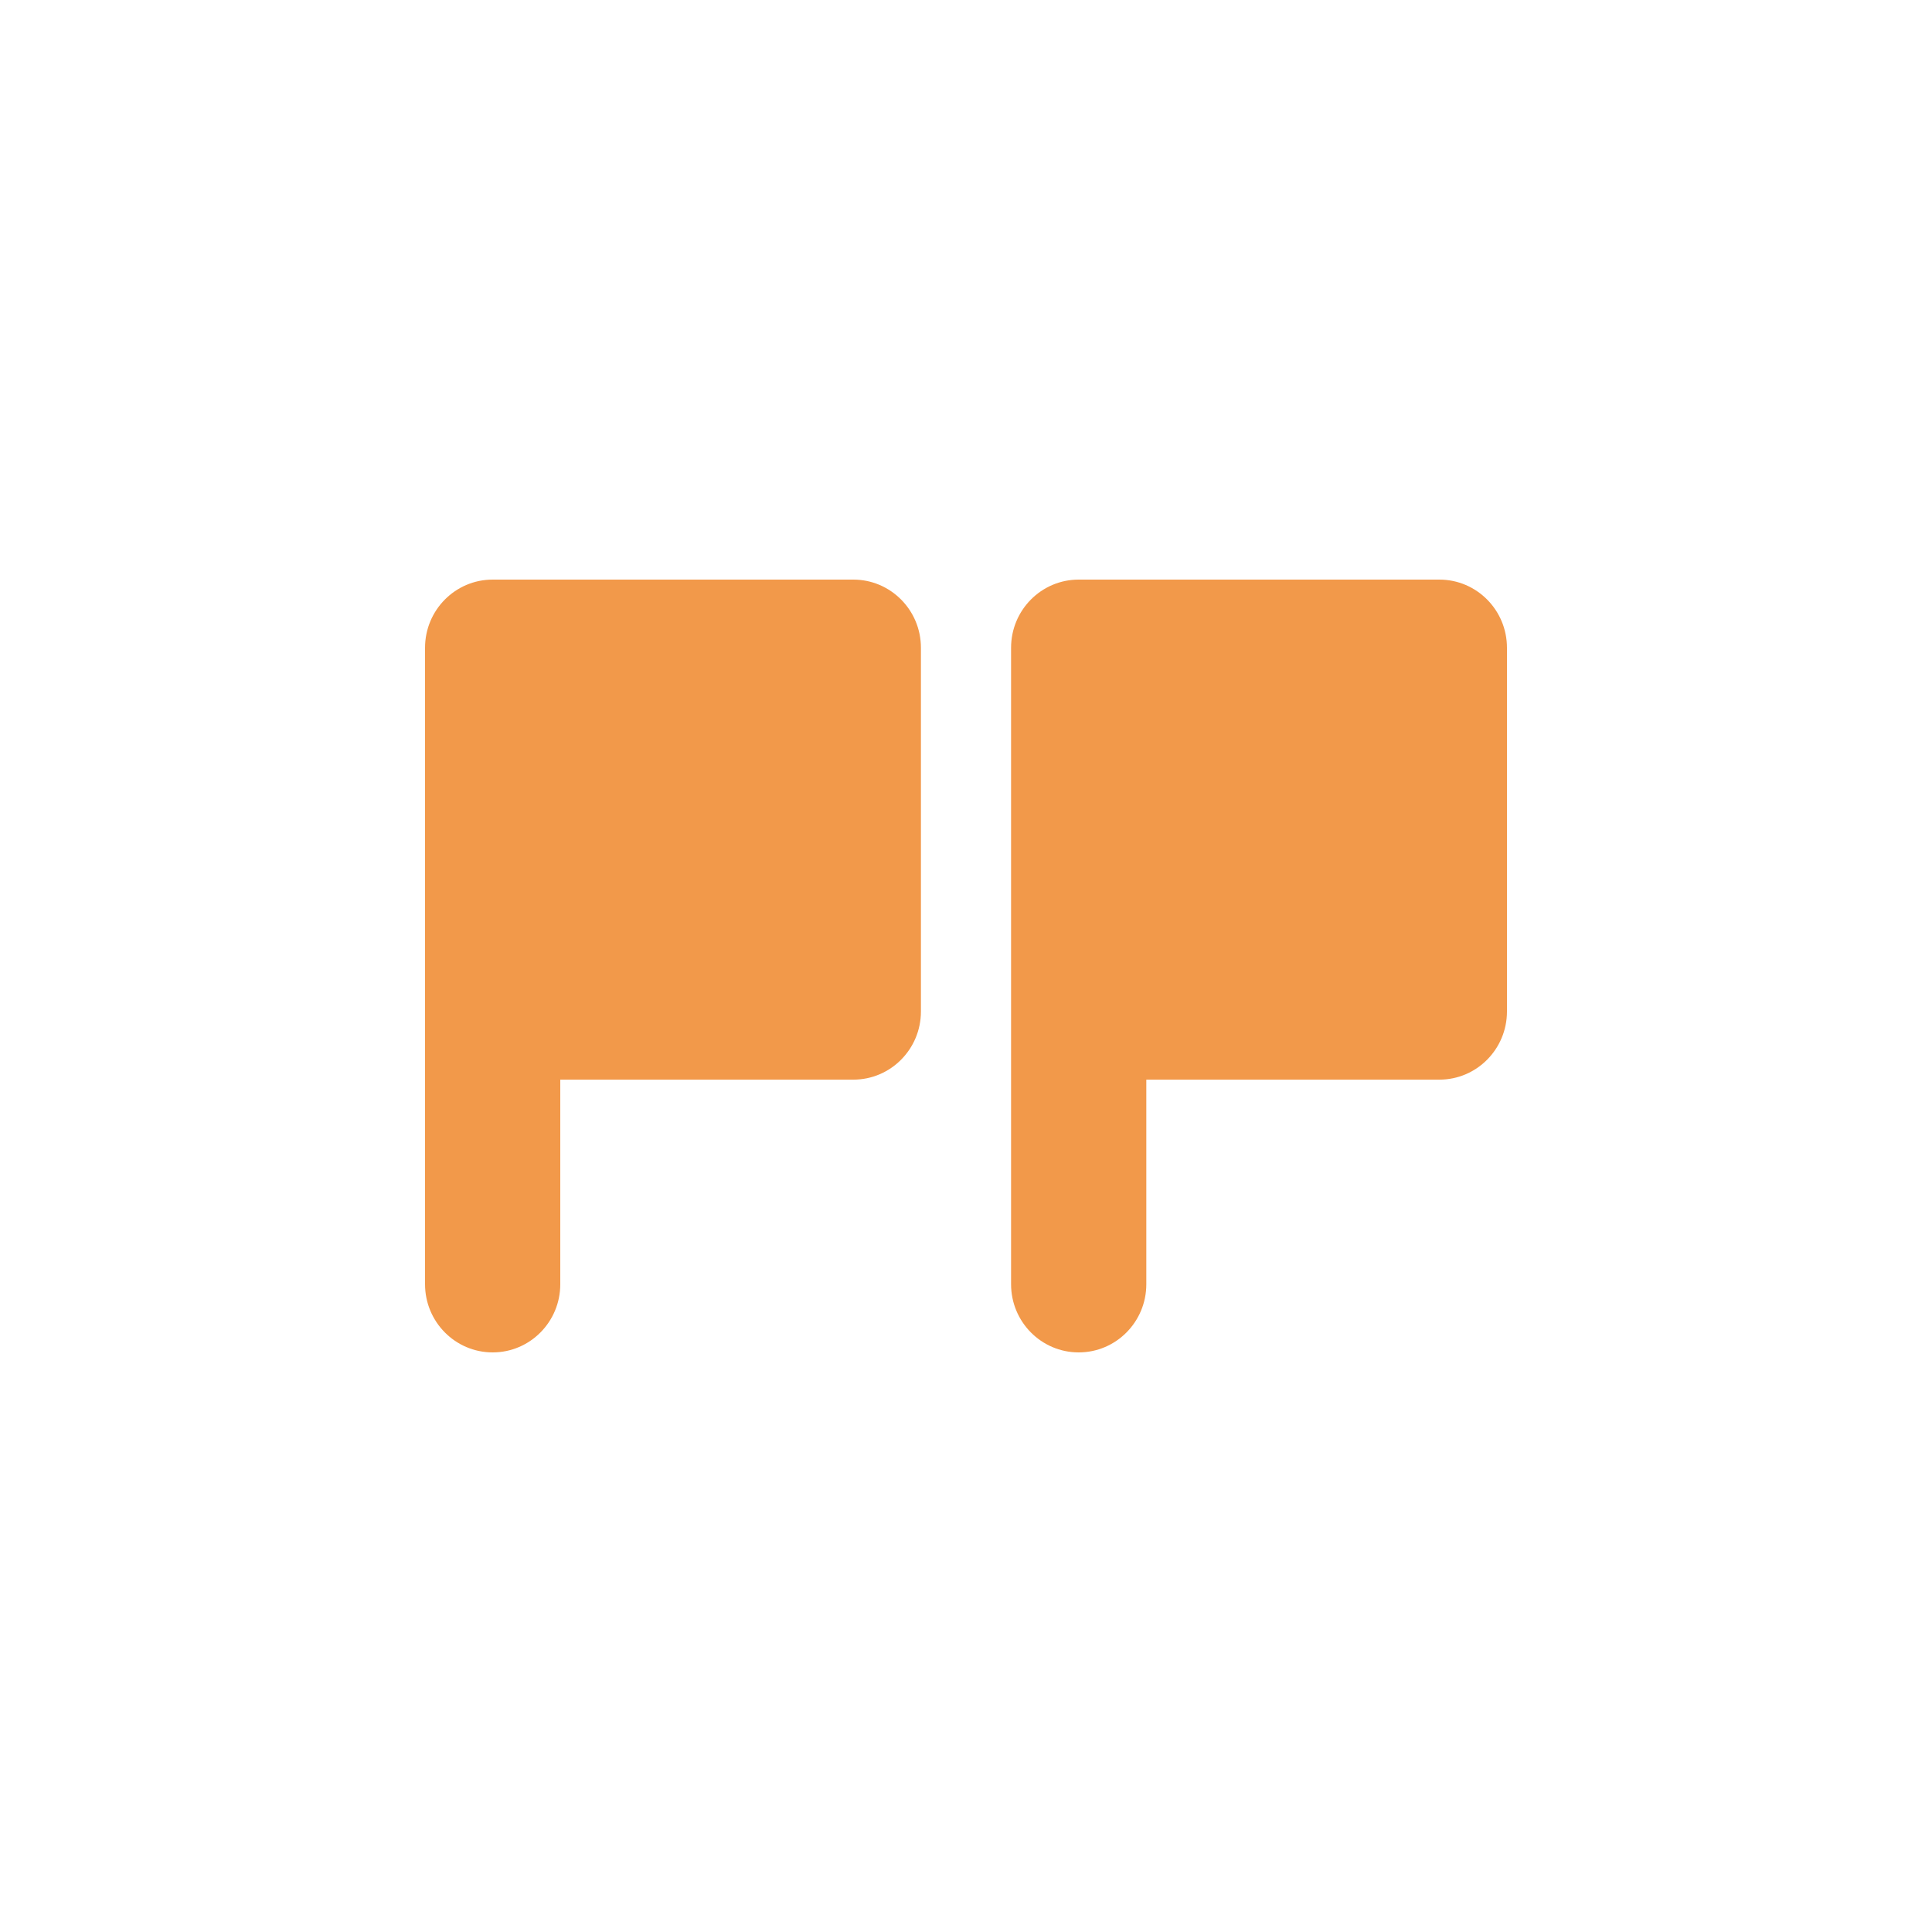 <svg width="100" height="100" viewBox="0 0 100 100" fill="none" xmlns="http://www.w3.org/2000/svg">
<path d="M47.667 33.529C47.667 31.58 46.1 30 44.167 30H25.5C23.567 30 22 31.58 22 33.529V66.471C22 68.42 23.567 70 25.5 70C27.433 70 29 68.42 29 66.471V55.882H44.167C46.1 55.882 47.667 54.302 47.667 52.353V33.529Z" fill="#F2994A"/>
<path d="M78 33.529C78 31.58 76.433 30 74.5 30H55.833C53.9 30 52.333 31.58 52.333 33.529V66.471C52.333 68.42 53.9 70 55.833 70C57.766 70 59.333 68.42 59.333 66.471V55.882H74.5C76.433 55.882 78 54.302 78 52.353V33.529Z" fill="#F2994A"/>
</svg>

